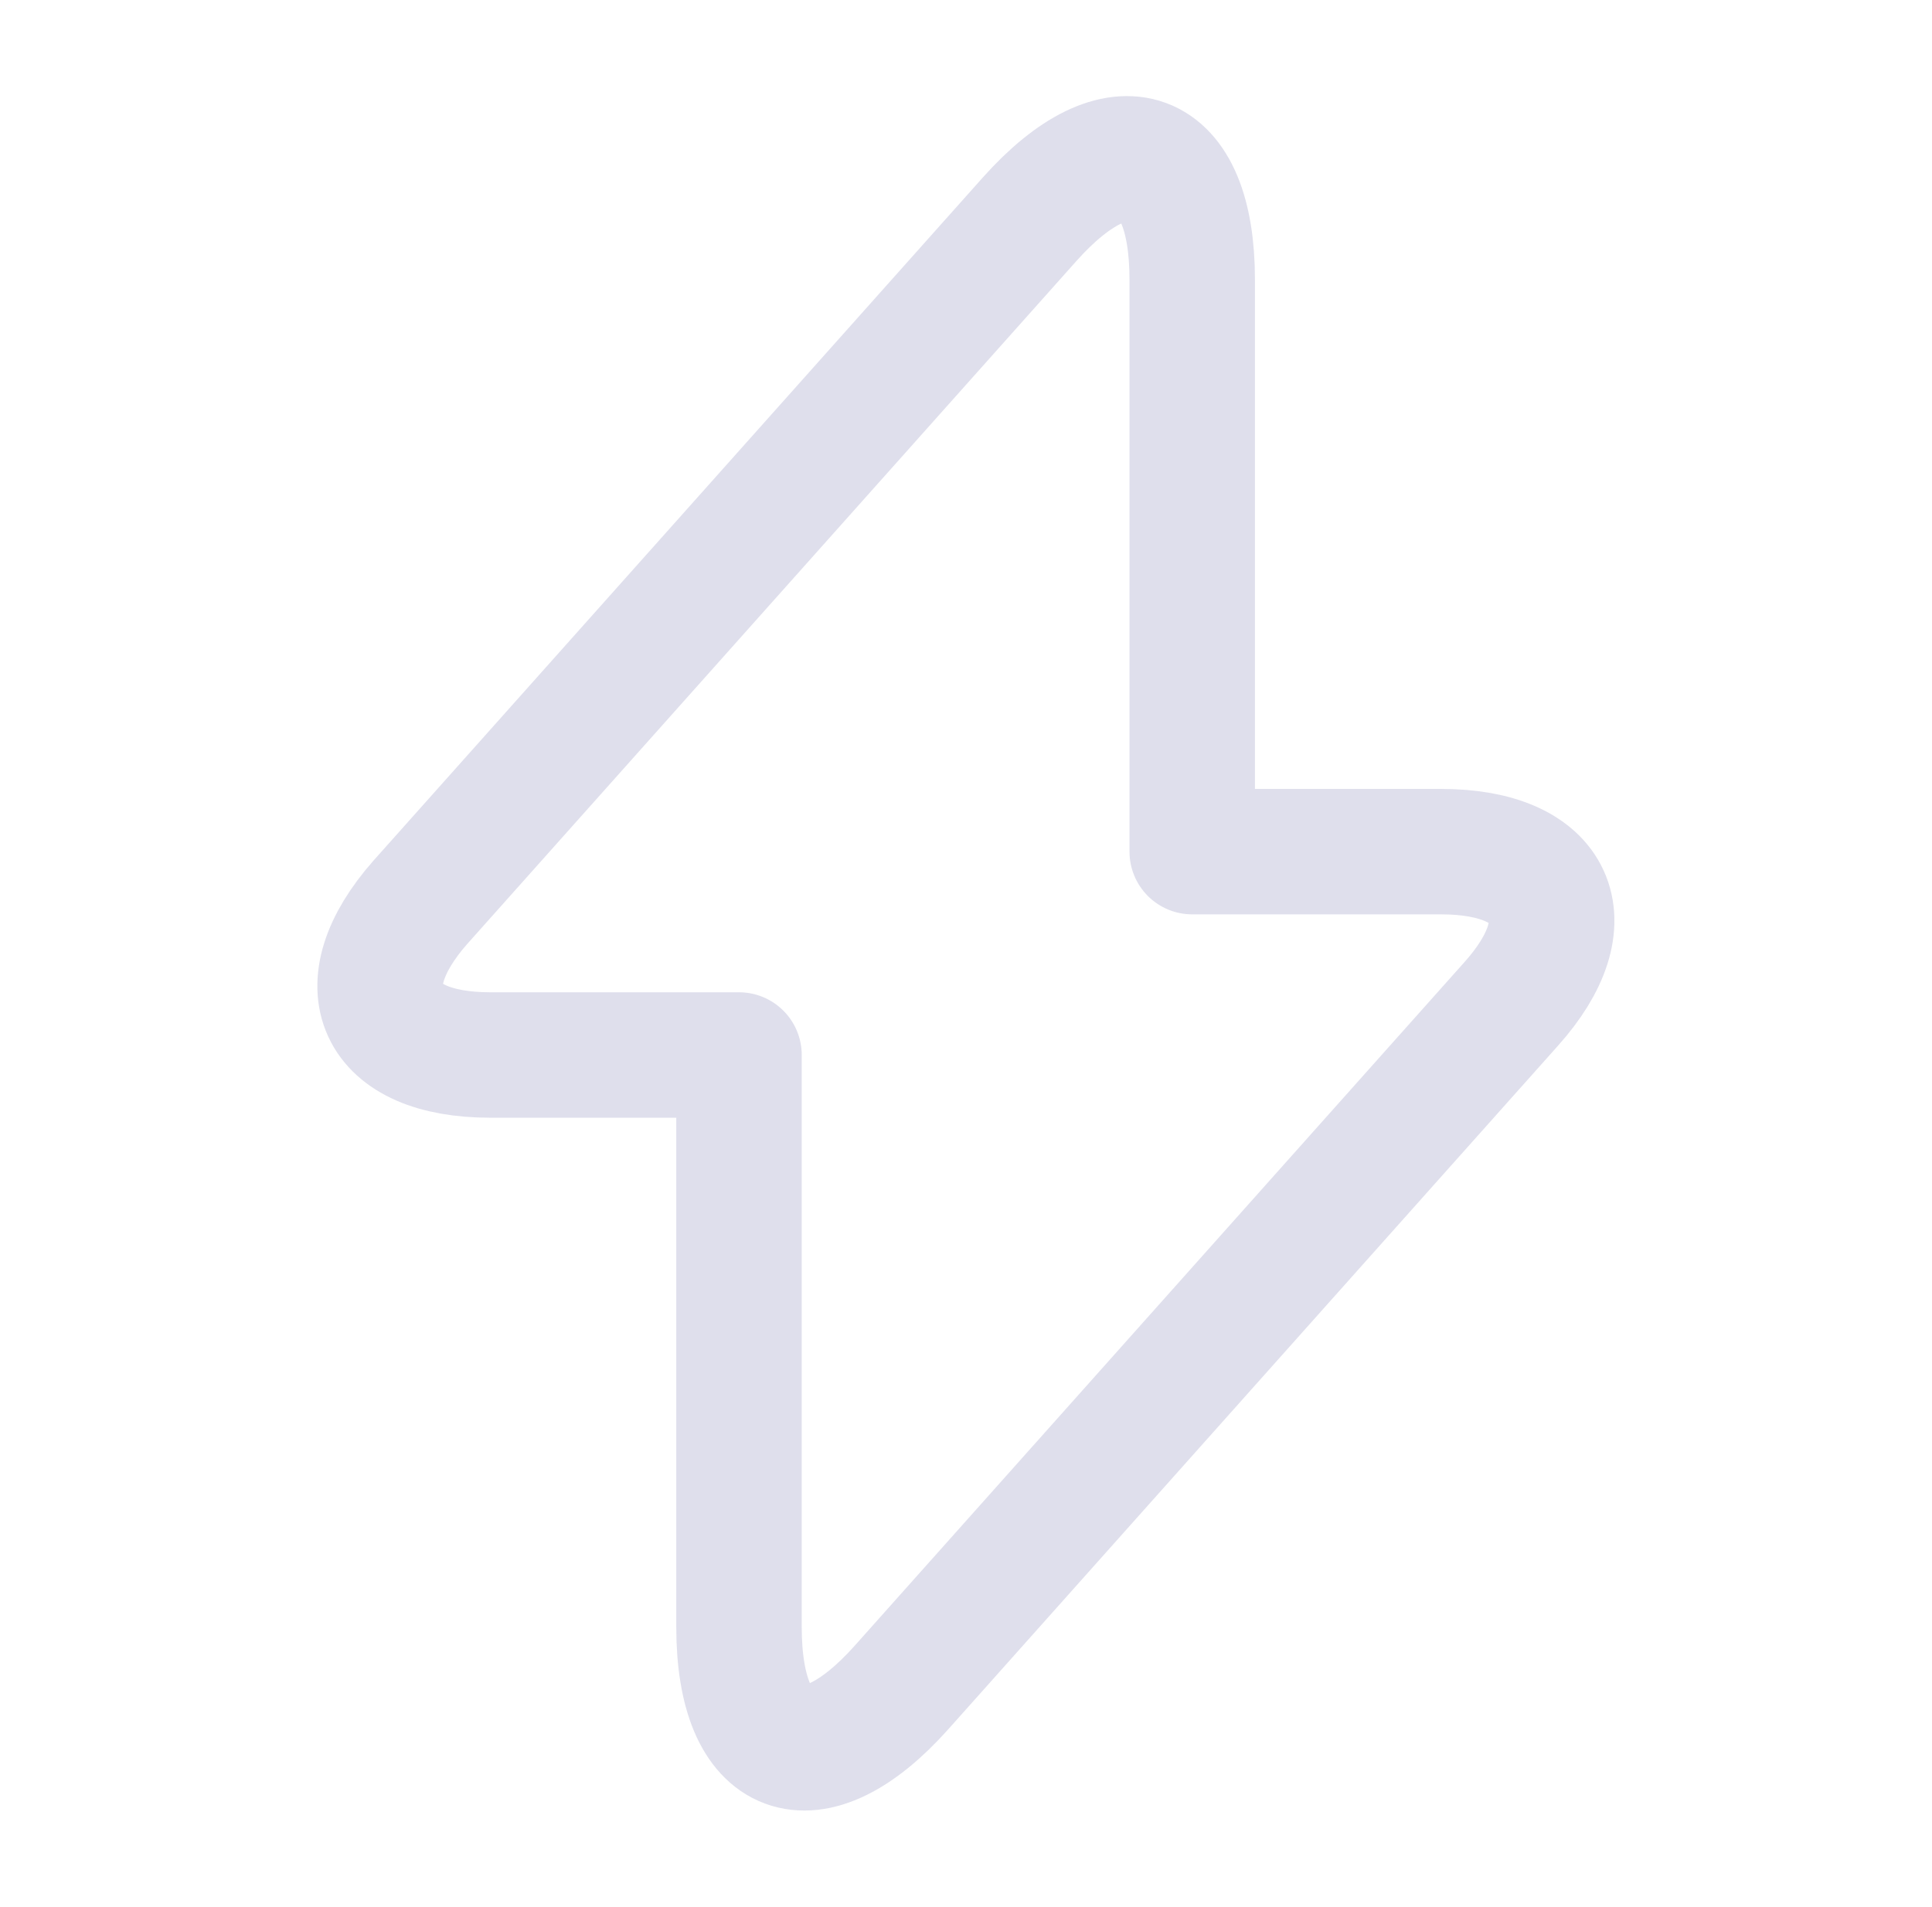 <svg width="77" height="76" viewBox="0 0 77 76" fill="none" xmlns="http://www.w3.org/2000/svg">
<path d="M19.539 42.053H29.453V64.853C29.453 70.173 32.372 71.25 35.933 67.26L60.221 40.027C63.204 36.702 61.953 33.947 57.429 33.947H47.516V11.147C47.516 5.827 44.596 4.75 41.035 8.74L16.747 35.973C13.796 39.33 15.047 42.053 19.539 42.053Z" stroke="#DFDFEC" stroke-width="5" stroke-miterlimit="10" stroke-linecap="round" stroke-linejoin="round"/>
</svg>
